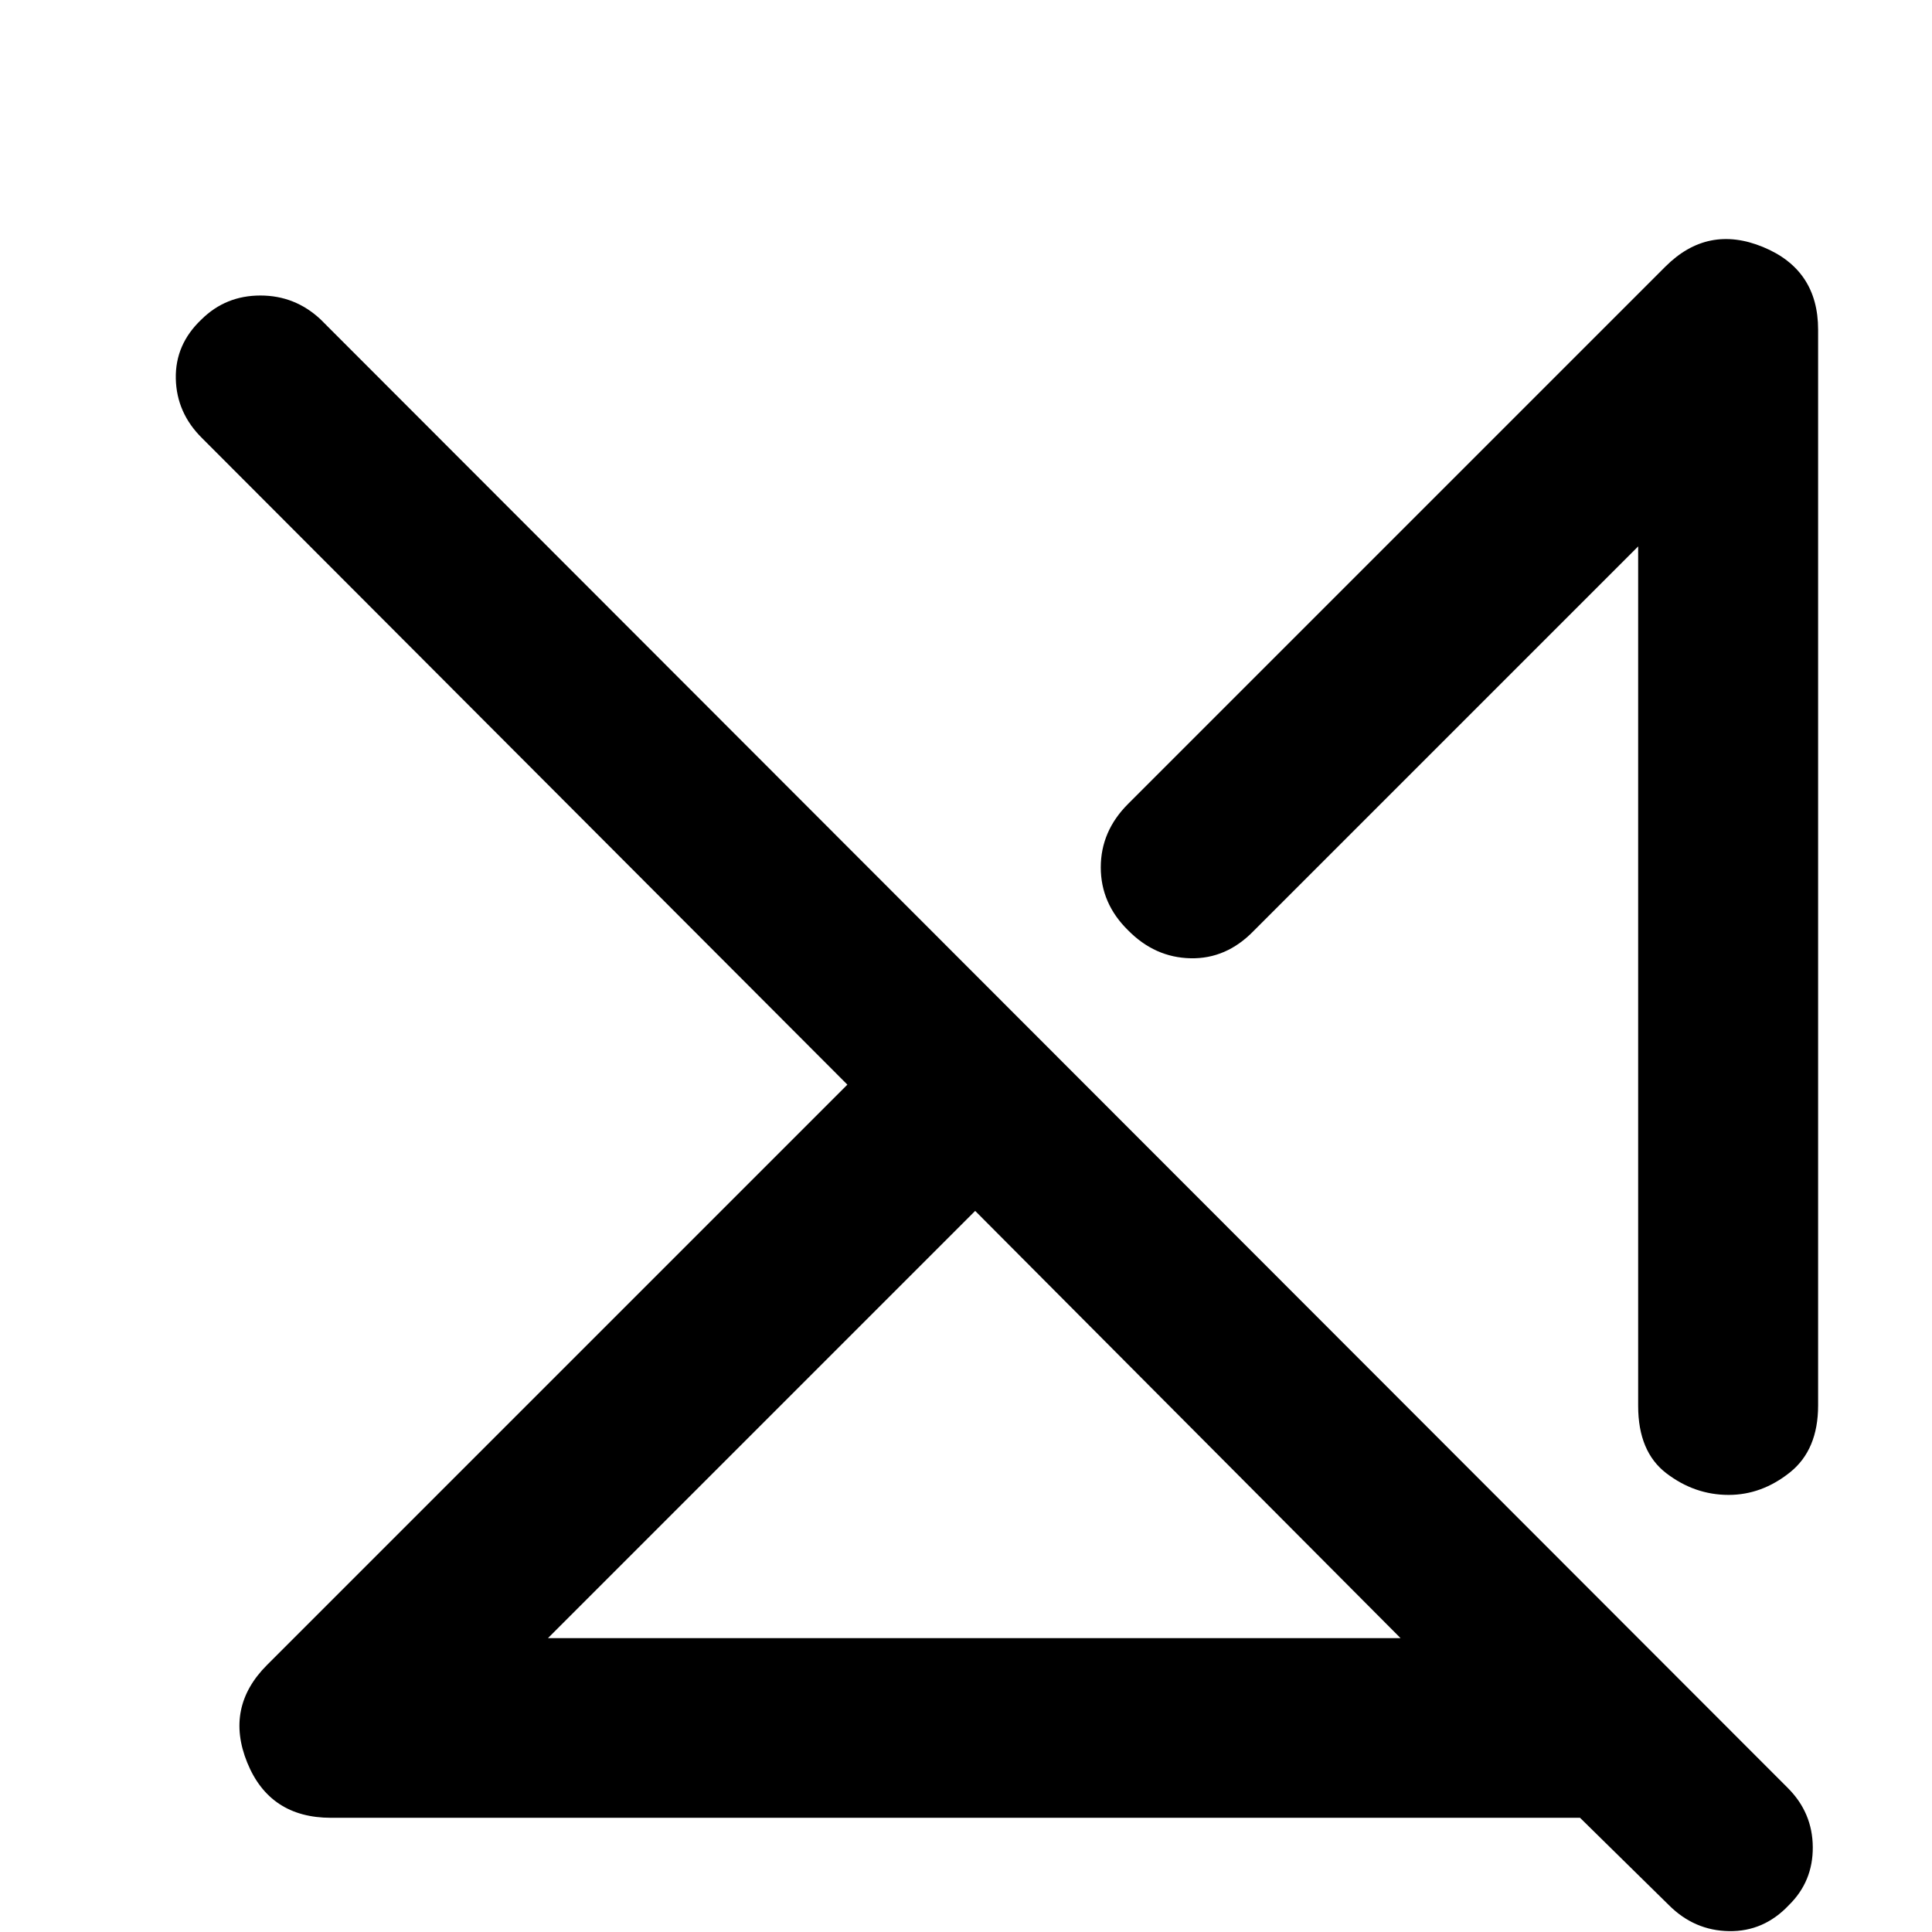 <svg xmlns="http://www.w3.org/2000/svg" height="40" viewBox="0 -960 960 960" width="40"><path d="M272.27-146.01h423.67l-211.38-212.3-212.29 212.3ZM164.46-56.75q-30.48 0-41.63-27.47-11.14-27.47 9.88-48.49l288.34-288.34L100.4-742.3q-12.67-12.51-13.04-29.55-.37-17.04 12.8-29.47 12-11.84 29.22-11.84t29.89 11.84l729.1 729.77q12.27 12.27 12.39 29.35.12 17.09-11.88 28.85Q876.45-.17 859.19-.43q-17.26-.25-29.93-12.92l-44.15-43.4H164.46ZM903.41-796.2v534.55q0 22.1-14.01 33.28-14 11.18-30.45 11.18-16.88 0-30.92-10.73-14.04-10.72-14.04-33.49v-427.08L622.93-497.43q-13.55 13.97-31.33 13.59-17.78-.38-31.09-13.93-13.54-13.3-13.54-31.25t13.54-31.49l267.02-267.02q21.02-21.02 48.45-9.76 27.43 11.27 27.43 41.09ZM701.3-357.47ZM591.89-252.92Z"/></svg>